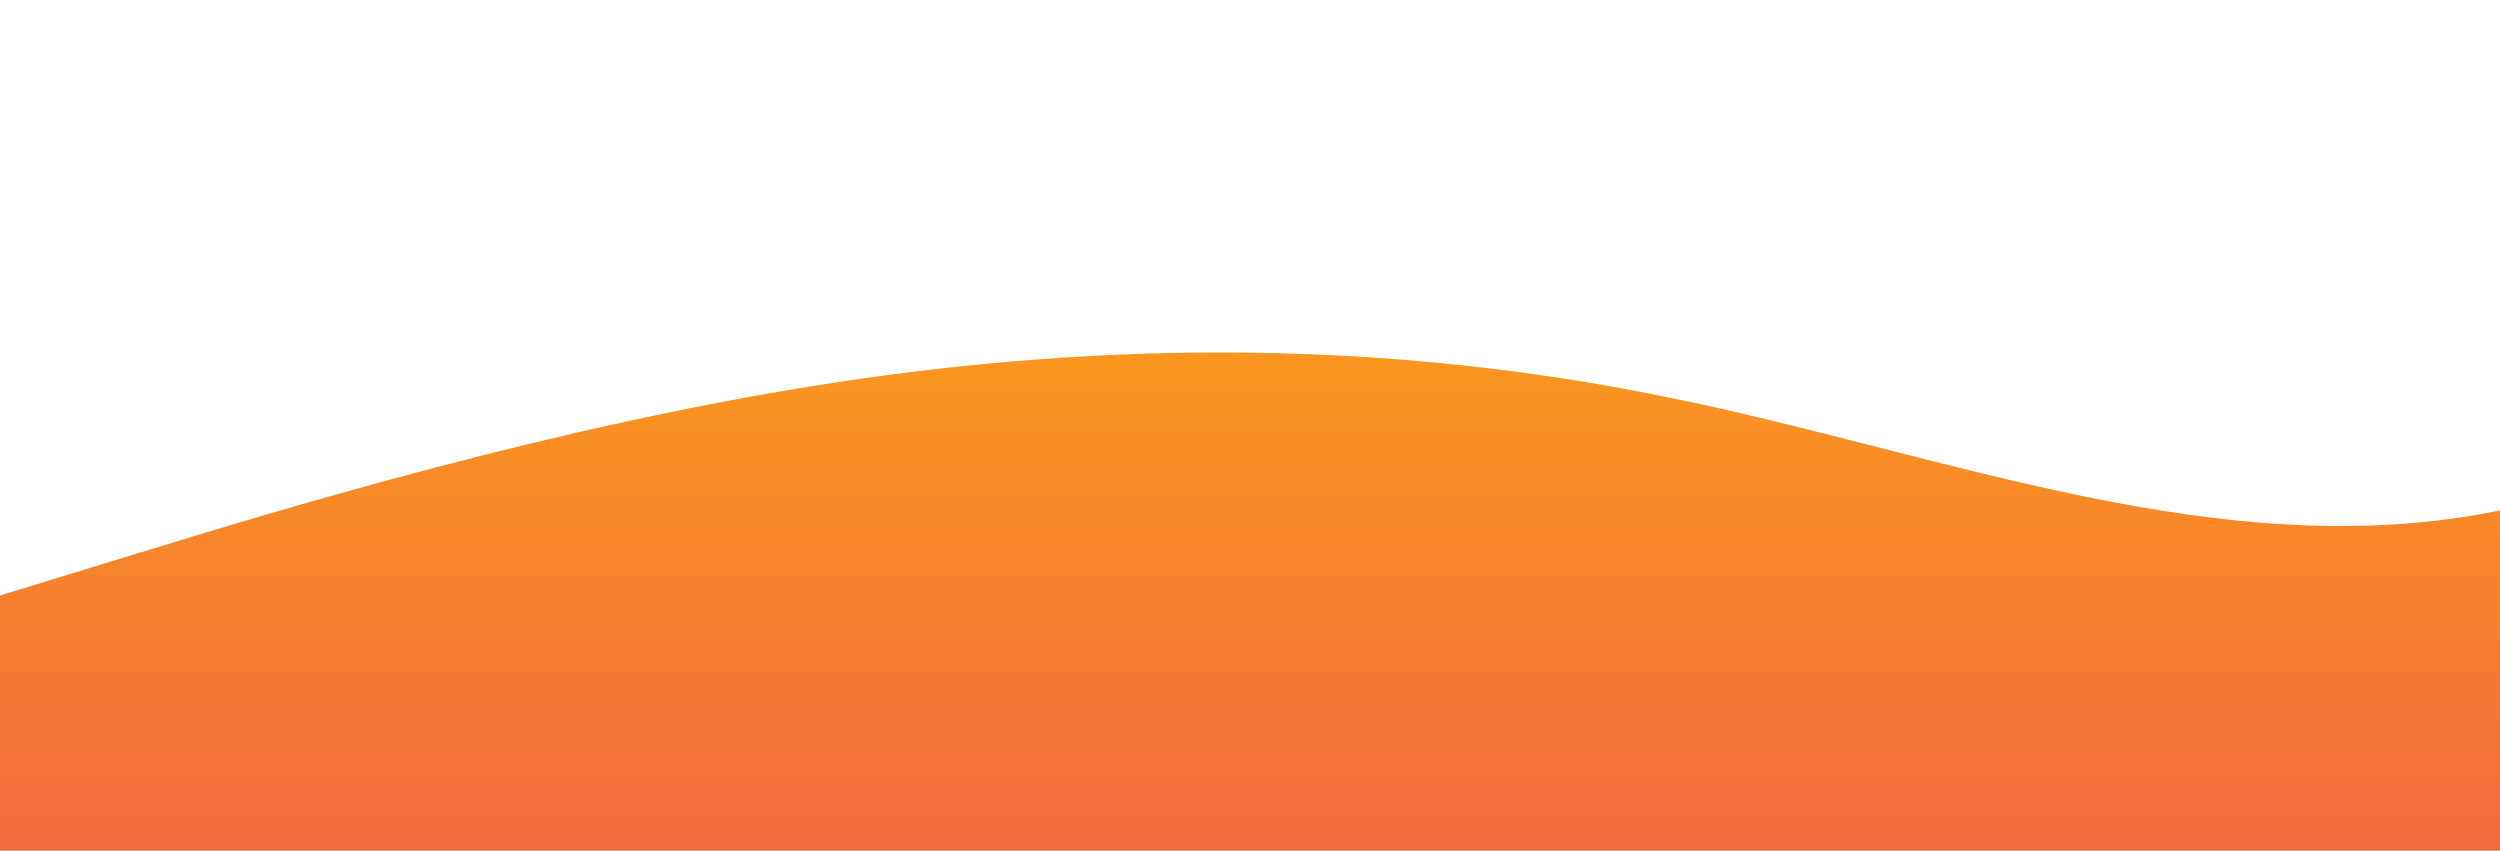 <?xml version="1.0" standalone="no"?>
<svg xmlns:xlink="http://www.w3.org/1999/xlink" id="wave" style="transform:rotate(180deg); transition: 0.3s" viewBox="0 0 1440 490" version="1.1" xmlns="http://www.w3.org/2000/svg"><defs><linearGradient id="sw-gradient-0" x1="0" x2="0" y1="1" y2="0"><stop stop-color="rgba(243, 106, 62, 1)" offset="0%"/><stop stop-color="rgba(255, 179, 11, 1)" offset="100%"/></linearGradient></defs><path style="transform:translate(0, 0px); opacity:1" fill="url(#sw-gradient-0)" d="M0,343L80,318.5C160,294,320,245,480,220.5C640,196,800,196,960,228.7C1120,261,1280,327,1440,294C1600,261,1760,131,1920,138.8C2080,147,2240,294,2400,294C2560,294,2720,147,2880,81.7C3040,16,3200,33,3360,98C3520,163,3680,278,3840,326.7C4000,376,4160,359,4320,294C4480,229,4640,114,4800,73.5C4960,33,5120,65,5280,114.3C5440,163,5600,229,5760,212.3C5920,196,6080,98,6240,114.3C6400,131,6560,261,6720,334.8C6880,408,7040,425,7200,424.7C7360,425,7520,408,7680,383.8C7840,359,8000,327,8160,277.7C8320,229,8480,163,8640,171.5C8800,180,8960,261,9120,310.3C9280,359,9440,376,9600,334.8C9760,294,9920,196,10080,130.7C10240,65,10400,33,10560,65.3C10720,98,10880,196,11040,204.2C11200,212,11360,131,11440,89.8L11520,49L11520,490L11440,490C11360,490,11200,490,11040,490C10880,490,10720,490,10560,490C10400,490,10240,490,10080,490C9920,490,9760,490,9600,490C9440,490,9280,490,9120,490C8960,490,8800,490,8640,490C8480,490,8320,490,8160,490C8000,490,7840,490,7680,490C7520,490,7360,490,7200,490C7040,490,6880,490,6720,490C6560,490,6400,490,6240,490C6080,490,5920,490,5760,490C5600,490,5440,490,5280,490C5120,490,4960,490,4800,490C4640,490,4480,490,4320,490C4160,490,4000,490,3840,490C3680,490,3520,490,3360,490C3200,490,3040,490,2880,490C2720,490,2560,490,2400,490C2240,490,2080,490,1920,490C1760,490,1600,490,1440,490C1280,490,1120,490,960,490C800,490,640,490,480,490C320,490,160,490,80,490L0,490Z"/></svg>